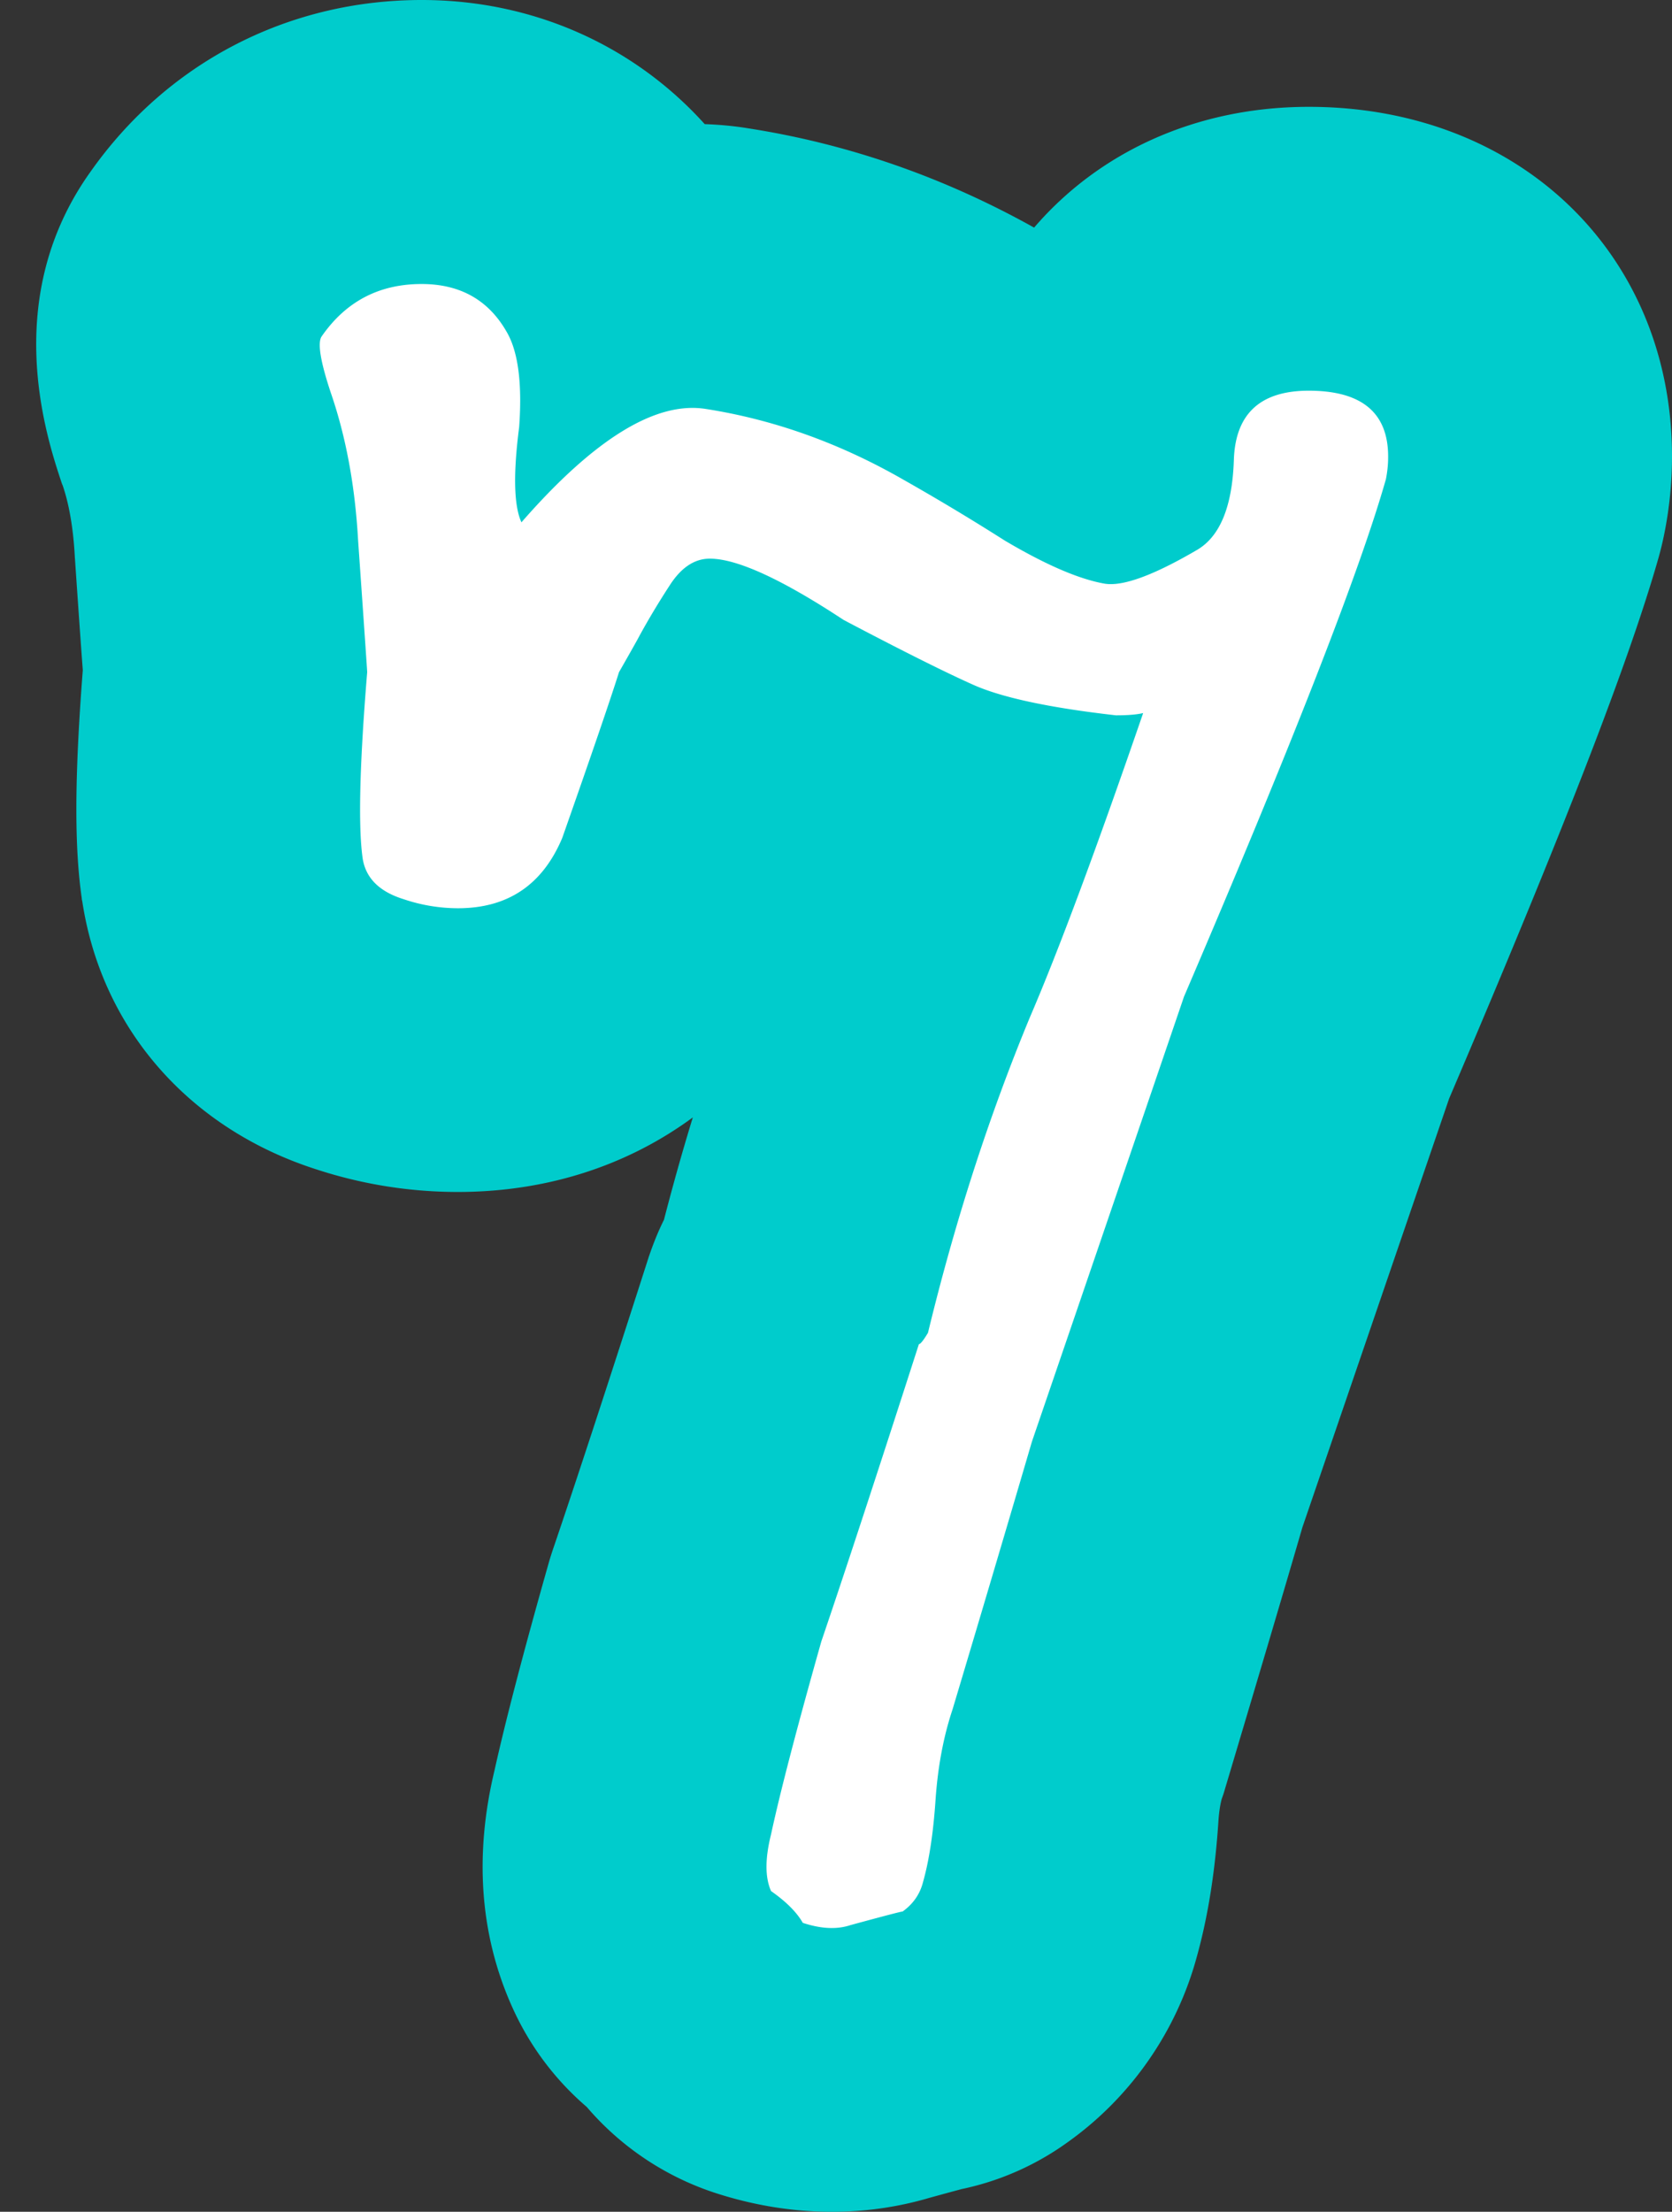 <svg xmlns="http://www.w3.org/2000/svg" width="64.82" height="85.71" viewBox="-1.404 0 64.82 85.71"><rect x="-1.404" y="0" width="64.82" height="85.71" fill="#333333" stroke="none"/><defs><style/></defs><g id="ID0.8792078476399183"><g id="ID0.367456765845418"><g id="ID0.9400485535152256"><path id="ID0.22711717570200562" fill="#0CC" d="M63.416 17.69c0 1-.1 2.01-.3 3-.06.3-.13.59-.21.88-1.14 4.03-3.73 10.7-8.13 21l-5.69 16.62c-.7 2.41-1.71 5.81-3.02 10.2-.03.11-.07.22-.11.33-.01.05-.08.28-.12.79-.13 2.02-.41 3.76-.84 5.31-.78 2.88-2.54 5.43-4.99 7.18-1.24.9-2.65 1.52-4.13 1.83-.26.07-.67.18-1.25.34-1.22.36-2.49.54-3.78.54-1.52 0-3.06-.25-4.58-.75-1.92-.64-3.62-1.79-4.92-3.31a11.035 11.035 0 0 1-2.9-3.89c-1.24-2.77-1.47-5.85-.68-9.15.42-1.89 1.1-4.51 2.09-8 .05-.18.11-.37.17-.55.85-2.49 2.1-6.3 3.72-11.35.17-.5.36-.98.59-1.44.35-1.35.72-2.67 1.12-3.97-2.54 1.87-5.66 2.89-9.11 2.89-1.85 0-3.7-.29-5.5-.88-4.92-1.58-8.31-5.45-9.06-10.38-.01-.04-.02-.08-.02-.12-.29-2.02-.28-4.7.04-8.84-.06-.79-.16-2.21-.3-4.26 0-.05-.01-.1-.01-.15-.06-1.09-.22-2.02-.47-2.75-.02-.04-.03-.07-.04-.1-.59-1.78-2.39-7.16 1.13-12.07C5.096 2.42 9.766 0 14.946 0c4.31 0 8.22 1.76 10.97 4.81.56.02 1.12.07 1.67.16 3.87.6 7.59 1.89 11.1 3.85 2.51-2.92 6.27-4.68 10.65-4.68 8.16 0 14.08 5.7 14.08 13.55z"/></g></g><g id="ID0.15067844418808818"><path id="ID0.42698933370411396" fill="#FFF" d="M52.325 18.569c-.998 3.518-3.606 10.203-7.829 20.055-.118.352-2.082 6.1-5.894 17.24a2035.19 2035.19 0 0 1-3.078 10.379c-.353 1.057-.572 2.229-.66 3.52-.088 1.289-.25 2.344-.483 3.166-.118.469-.382.85-.792 1.145-.059 0-.733.176-2.022.527-.528.176-1.144.145-1.848-.088-.235-.412-.646-.822-1.231-1.232-.235-.527-.235-1.26 0-2.197.354-1.641 1.003-4.131 1.949-7.475.879-2.579 2.14-6.42 3.783-11.521.058 0 .176-.146.352-.44 1.053-4.341 2.371-8.417 3.952-12.229 1.11-2.58 2.574-6.509 4.39-11.787-.235.059-.587.088-1.056.088-2.581-.293-4.429-.689-5.542-1.188-1.114-.498-2.785-1.334-5.014-2.508-2.405-1.583-4.134-2.375-5.189-2.375-.587 0-1.1.338-1.539 1.012-.44.675-.836 1.335-1.188 1.979-.06.118-.323.587-.792 1.407-.352 1.115-1.086 3.254-2.199 6.421-.763 1.818-2.11 2.728-4.046 2.728a6.607 6.607 0 0 1-2.111-.353c-.938-.292-1.466-.82-1.583-1.583-.176-1.231-.118-3.635.176-7.213 0-.058-.118-1.76-.352-5.102-.118-2.111-.47-4.016-1.056-5.718-.411-1.231-.527-1.964-.352-2.198.938-1.35 2.228-2.023 3.87-2.023 1.524 0 2.639.646 3.343 1.936.409.762.557 1.965.439 3.605-.235 1.818-.206 3.05.088 3.694 2.814-3.224 5.189-4.69 7.125-4.397 2.639.41 5.189 1.318 7.652 2.727a89.65 89.65 0 0 1 3.958 2.375c1.584.938 2.873 1.495 3.871 1.671.703.118 1.904-.321 3.606-1.319.879-.527 1.348-1.686 1.407-3.475.058-1.787 1.025-2.683 2.902-2.683 2.052 0 3.079.851 3.079 2.551.002.292-.028.585-.086.878z"/></g></g></svg>